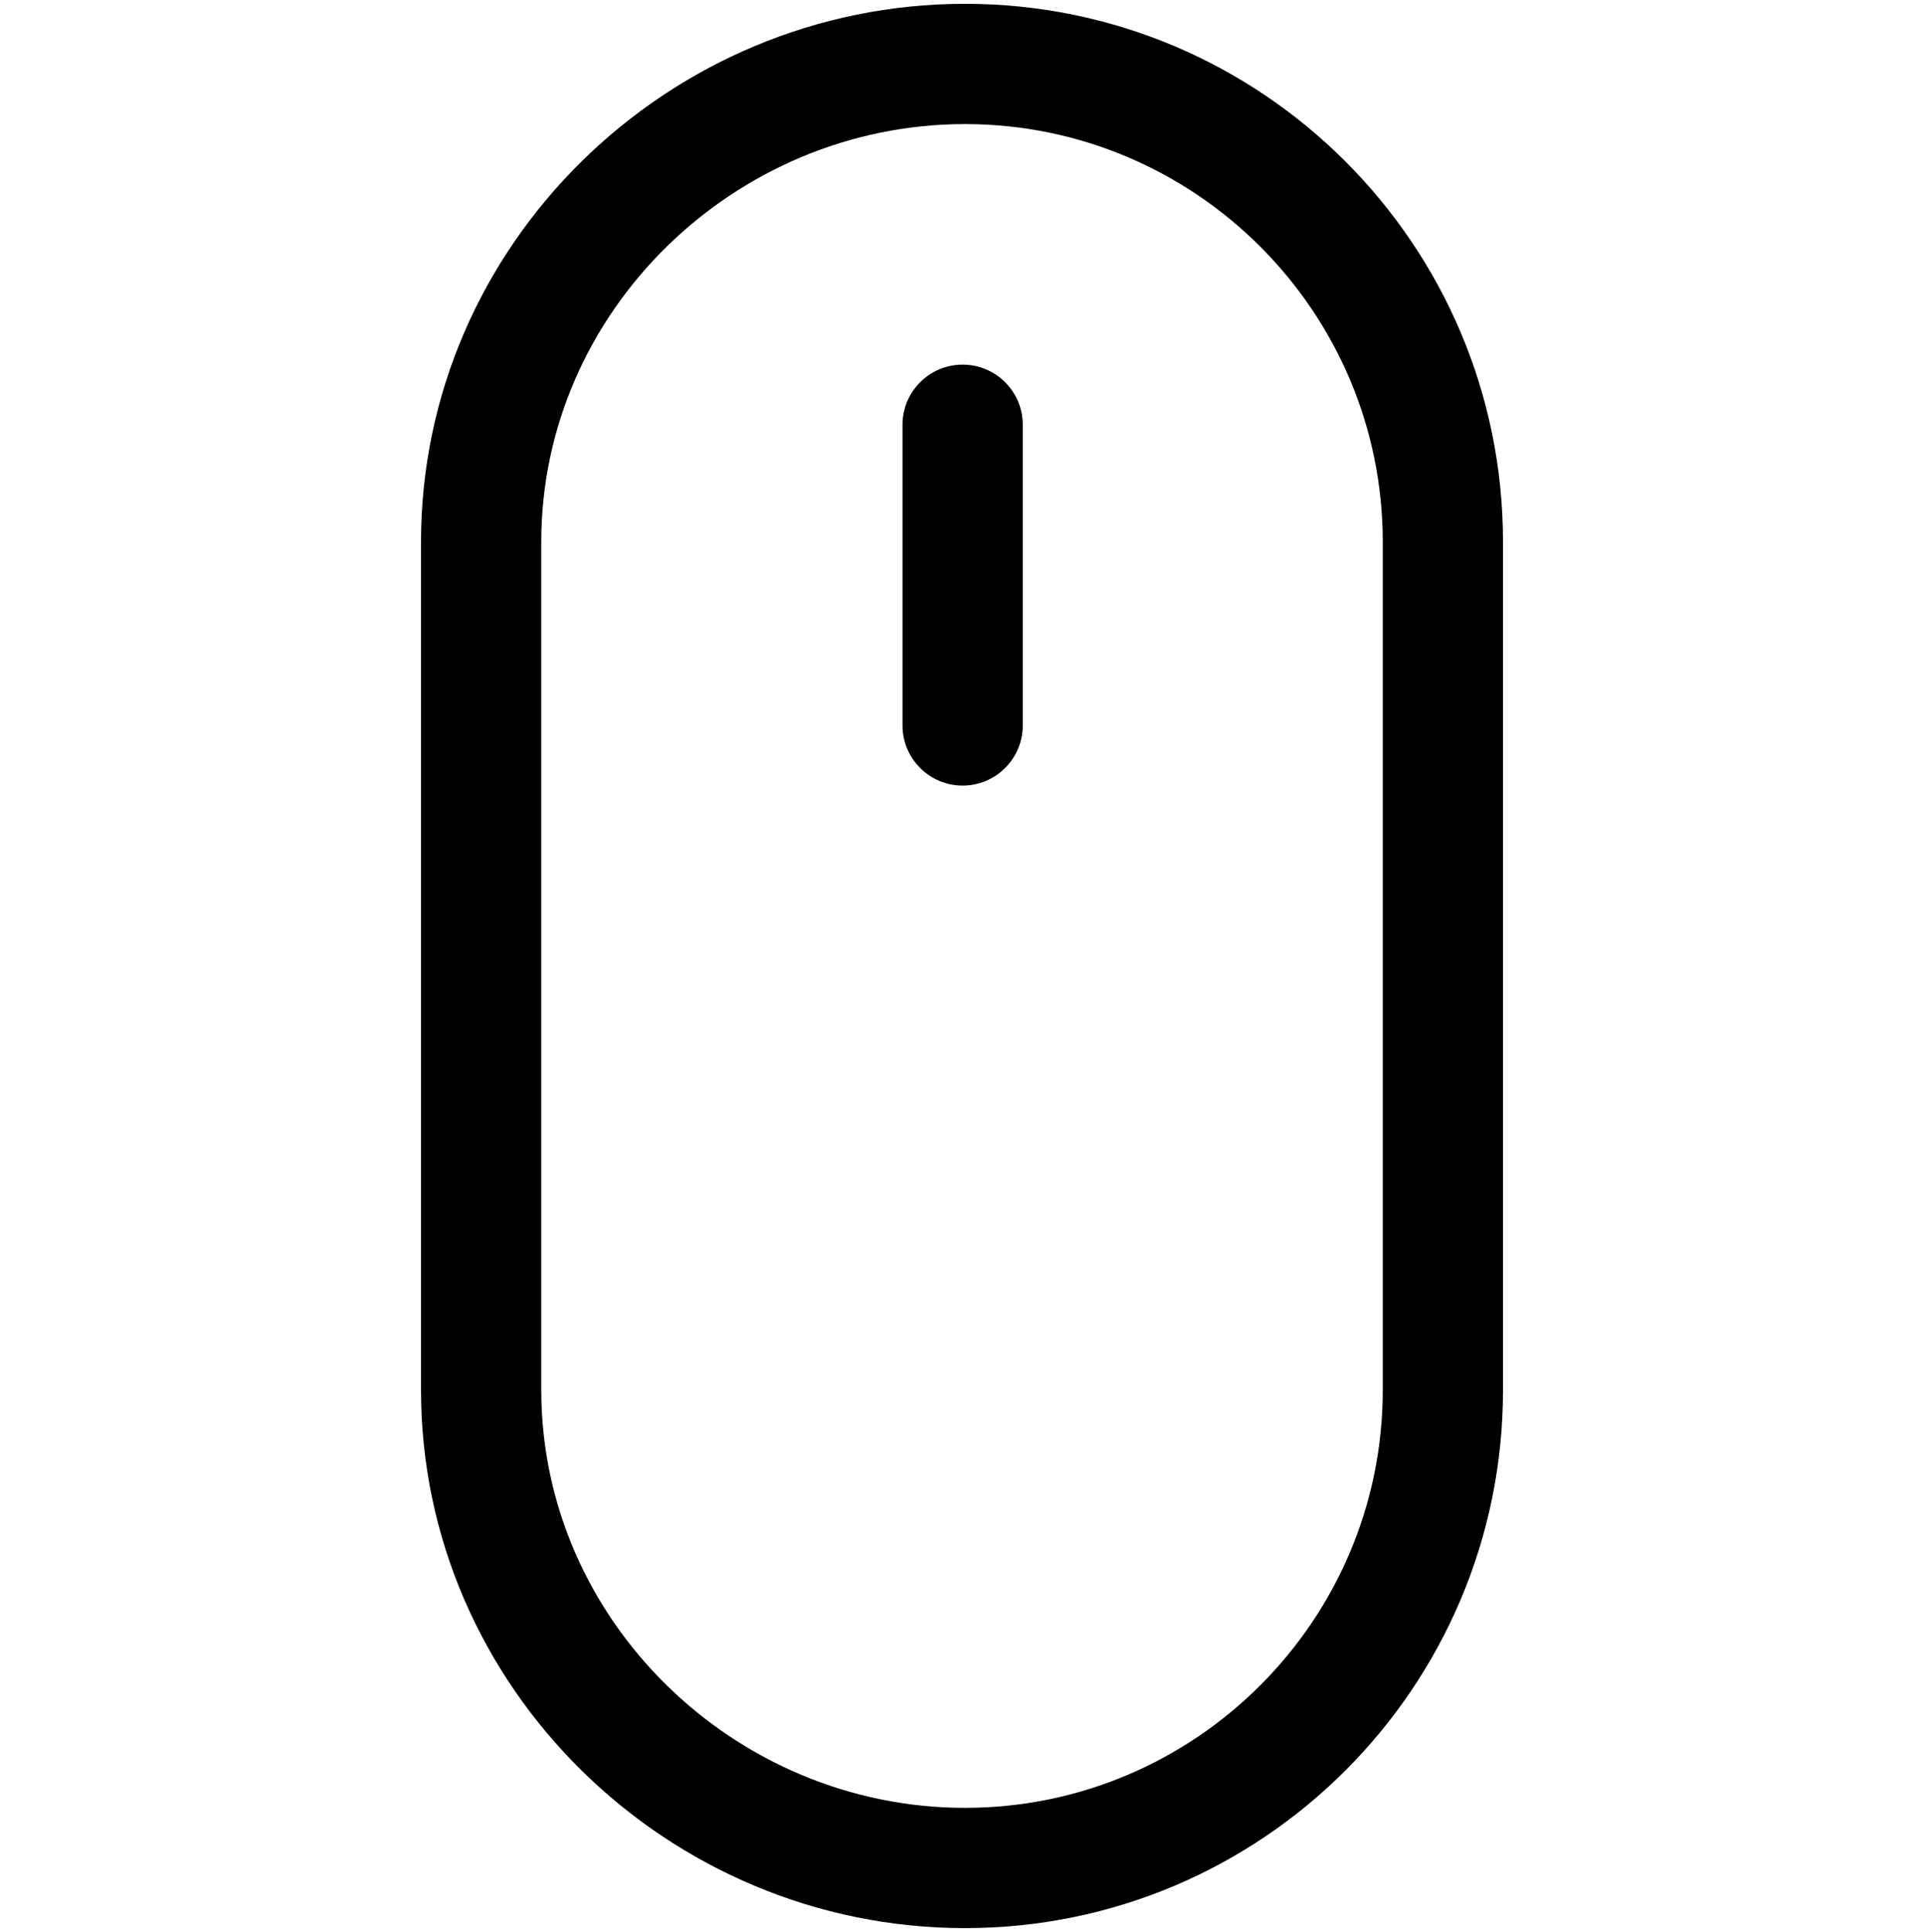 <svg version="1.1" xmlns="http://www.w3.org/2000/svg" xmlns:xlink="http://www.w3.org/1999/xlink" id="mouse" viewBox="0 0 512 514.032"><path d="M256.792 1.016c-79.064 0-144.752 64.112-144.752 143.168V369.84c0 79.064 65.688 143.176 144.752 143.176s143.176-64.112 143.176-143.168V144.184c0-79.056-64.112-143.168-143.176-143.168zm111.176 368.832c0 61.296-49.872 111.168-111.176 111.168S144.04 431.144 144.04 369.848V144.184c0-61.296 51.456-111.168 112.752-111.168s111.176 49.872 111.176 111.168v225.664zm-111.8-272.832c-8.832 0-16 7.168-16 16v80c0 8.832 7.168 16 16 16s16-7.168 16-16v-80c0-8.832-7.168-16-16-16z"/></svg>